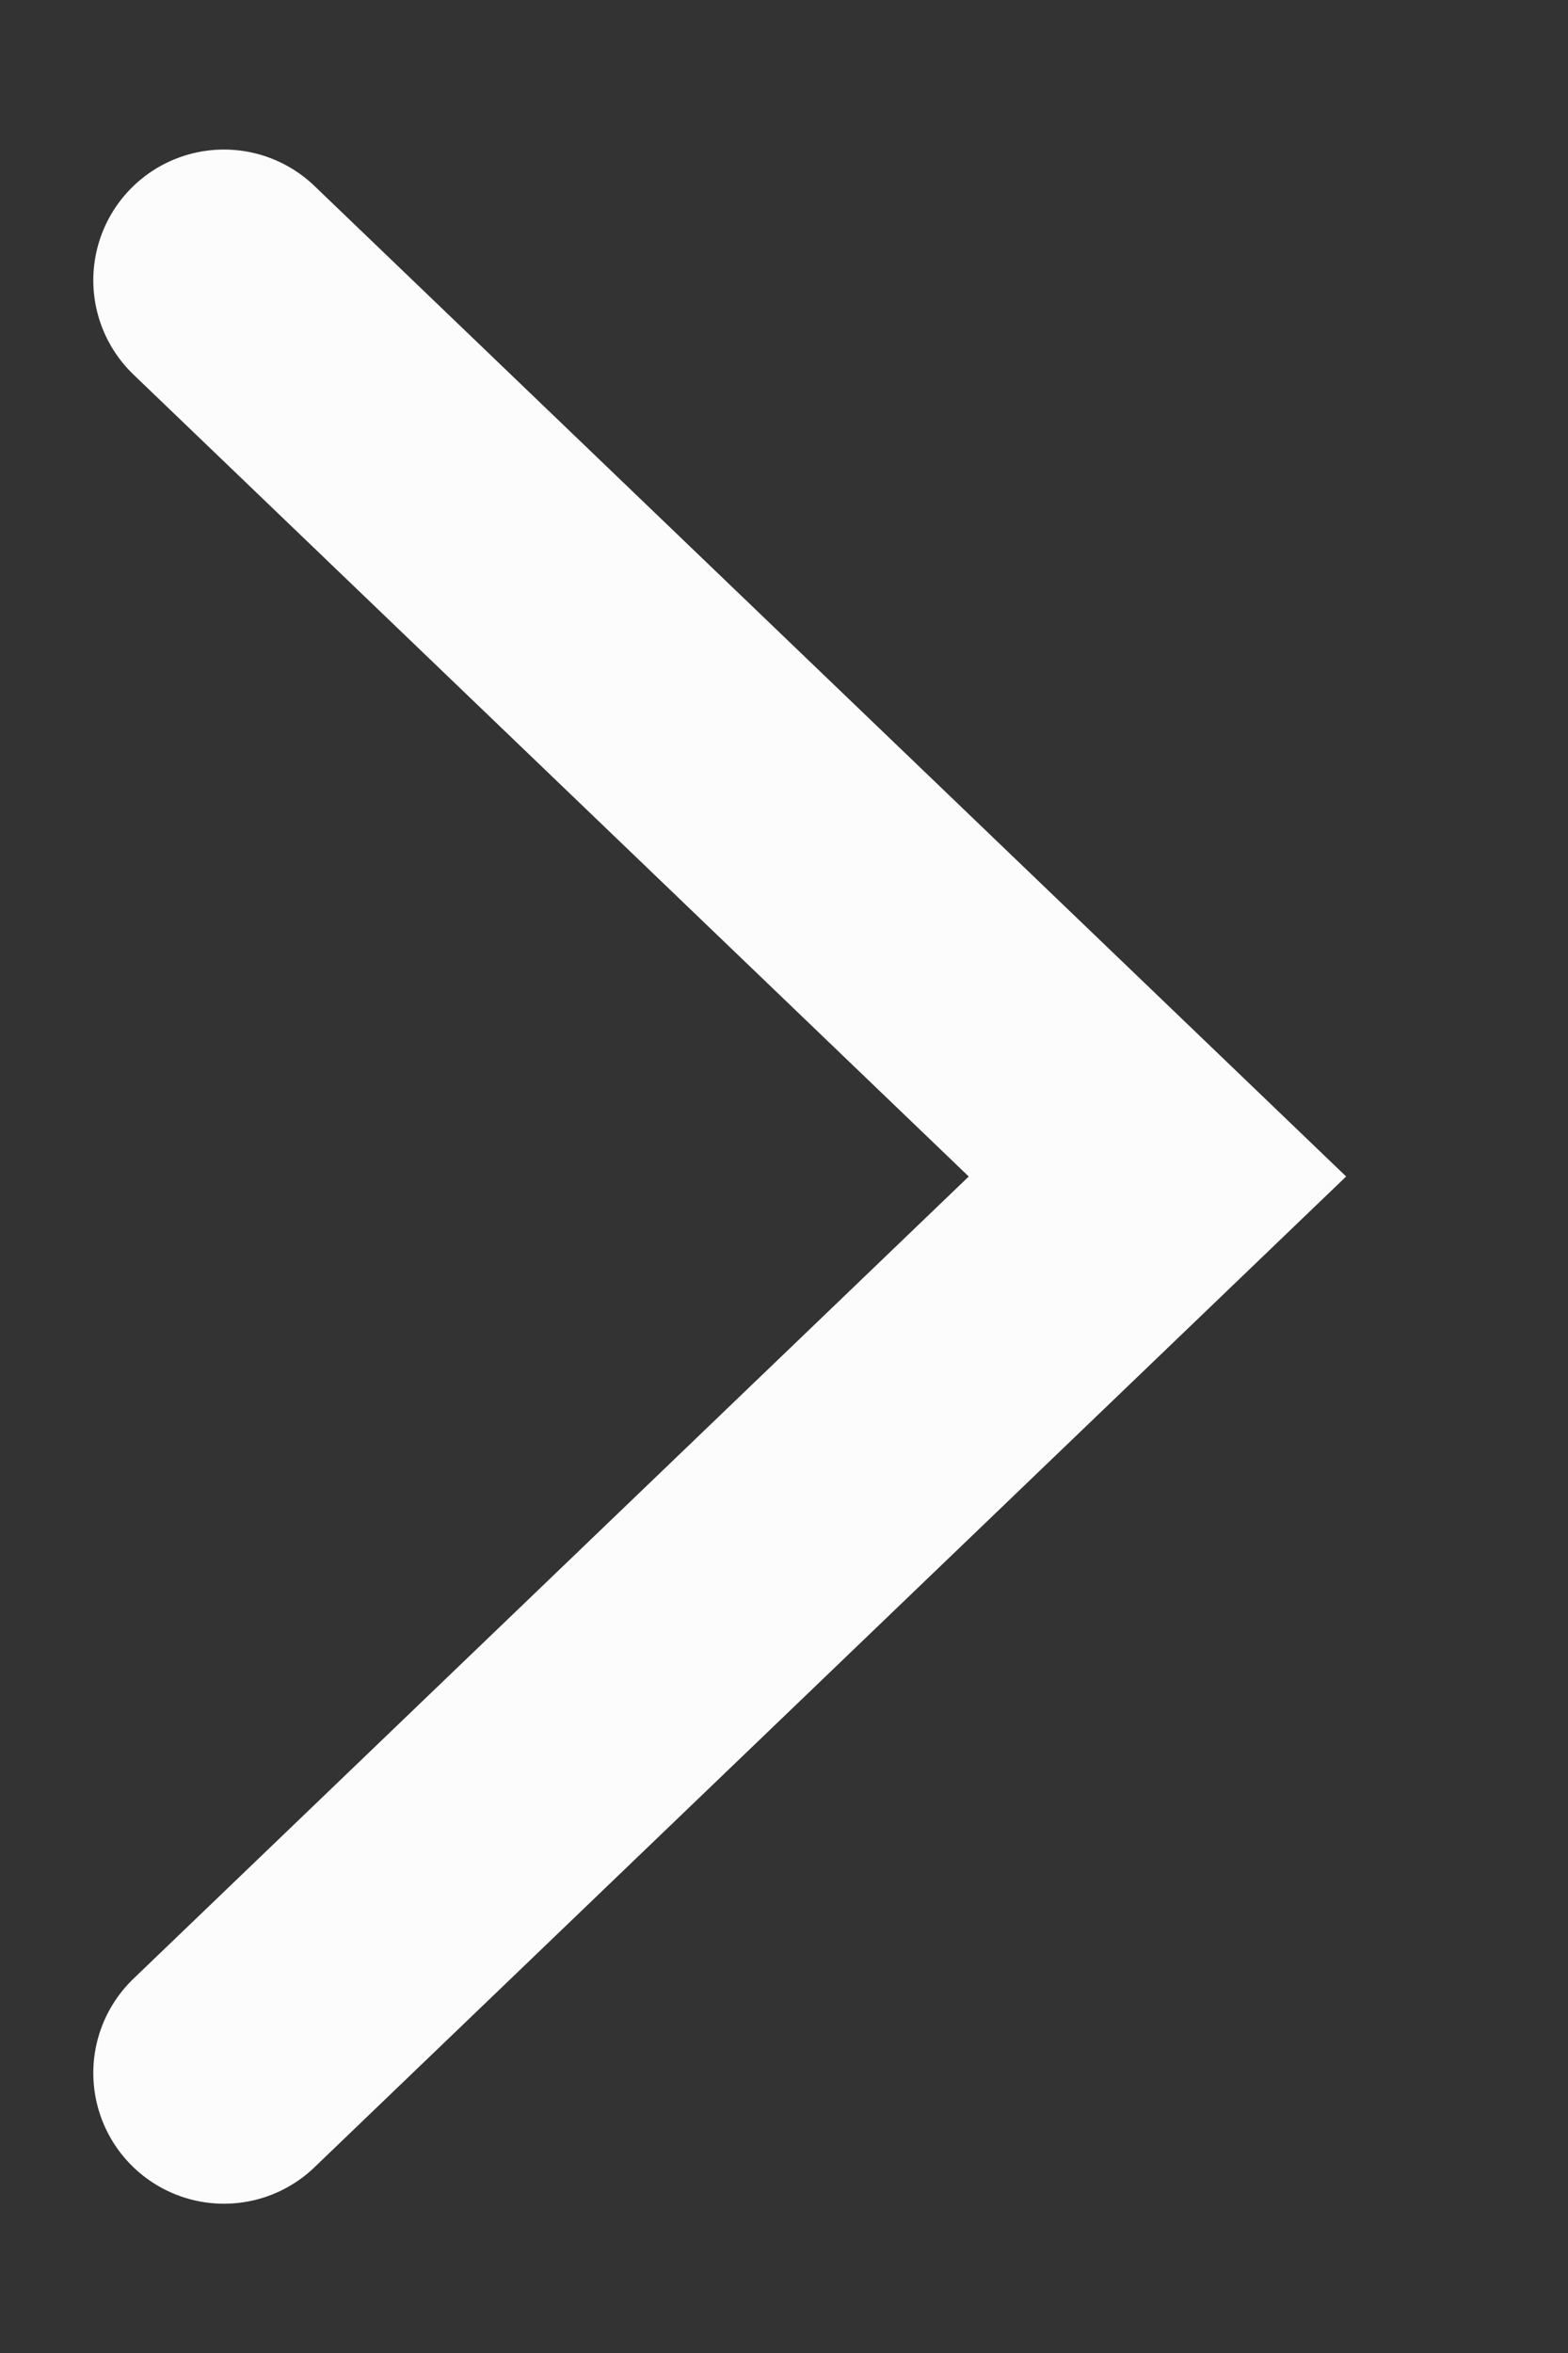 <svg width="6" height="9" viewBox="0 0 6 9" fill="none" xmlns="http://www.w3.org/2000/svg">
<rect x="0" y="0" width="6" height="9" fill="#333333" stroke="none"/>
<path d="M0.857 1.072L4.429 4.5L0.857 7.929" stroke="#FCFCFC" stroke-linecap="round"/>
</svg>
